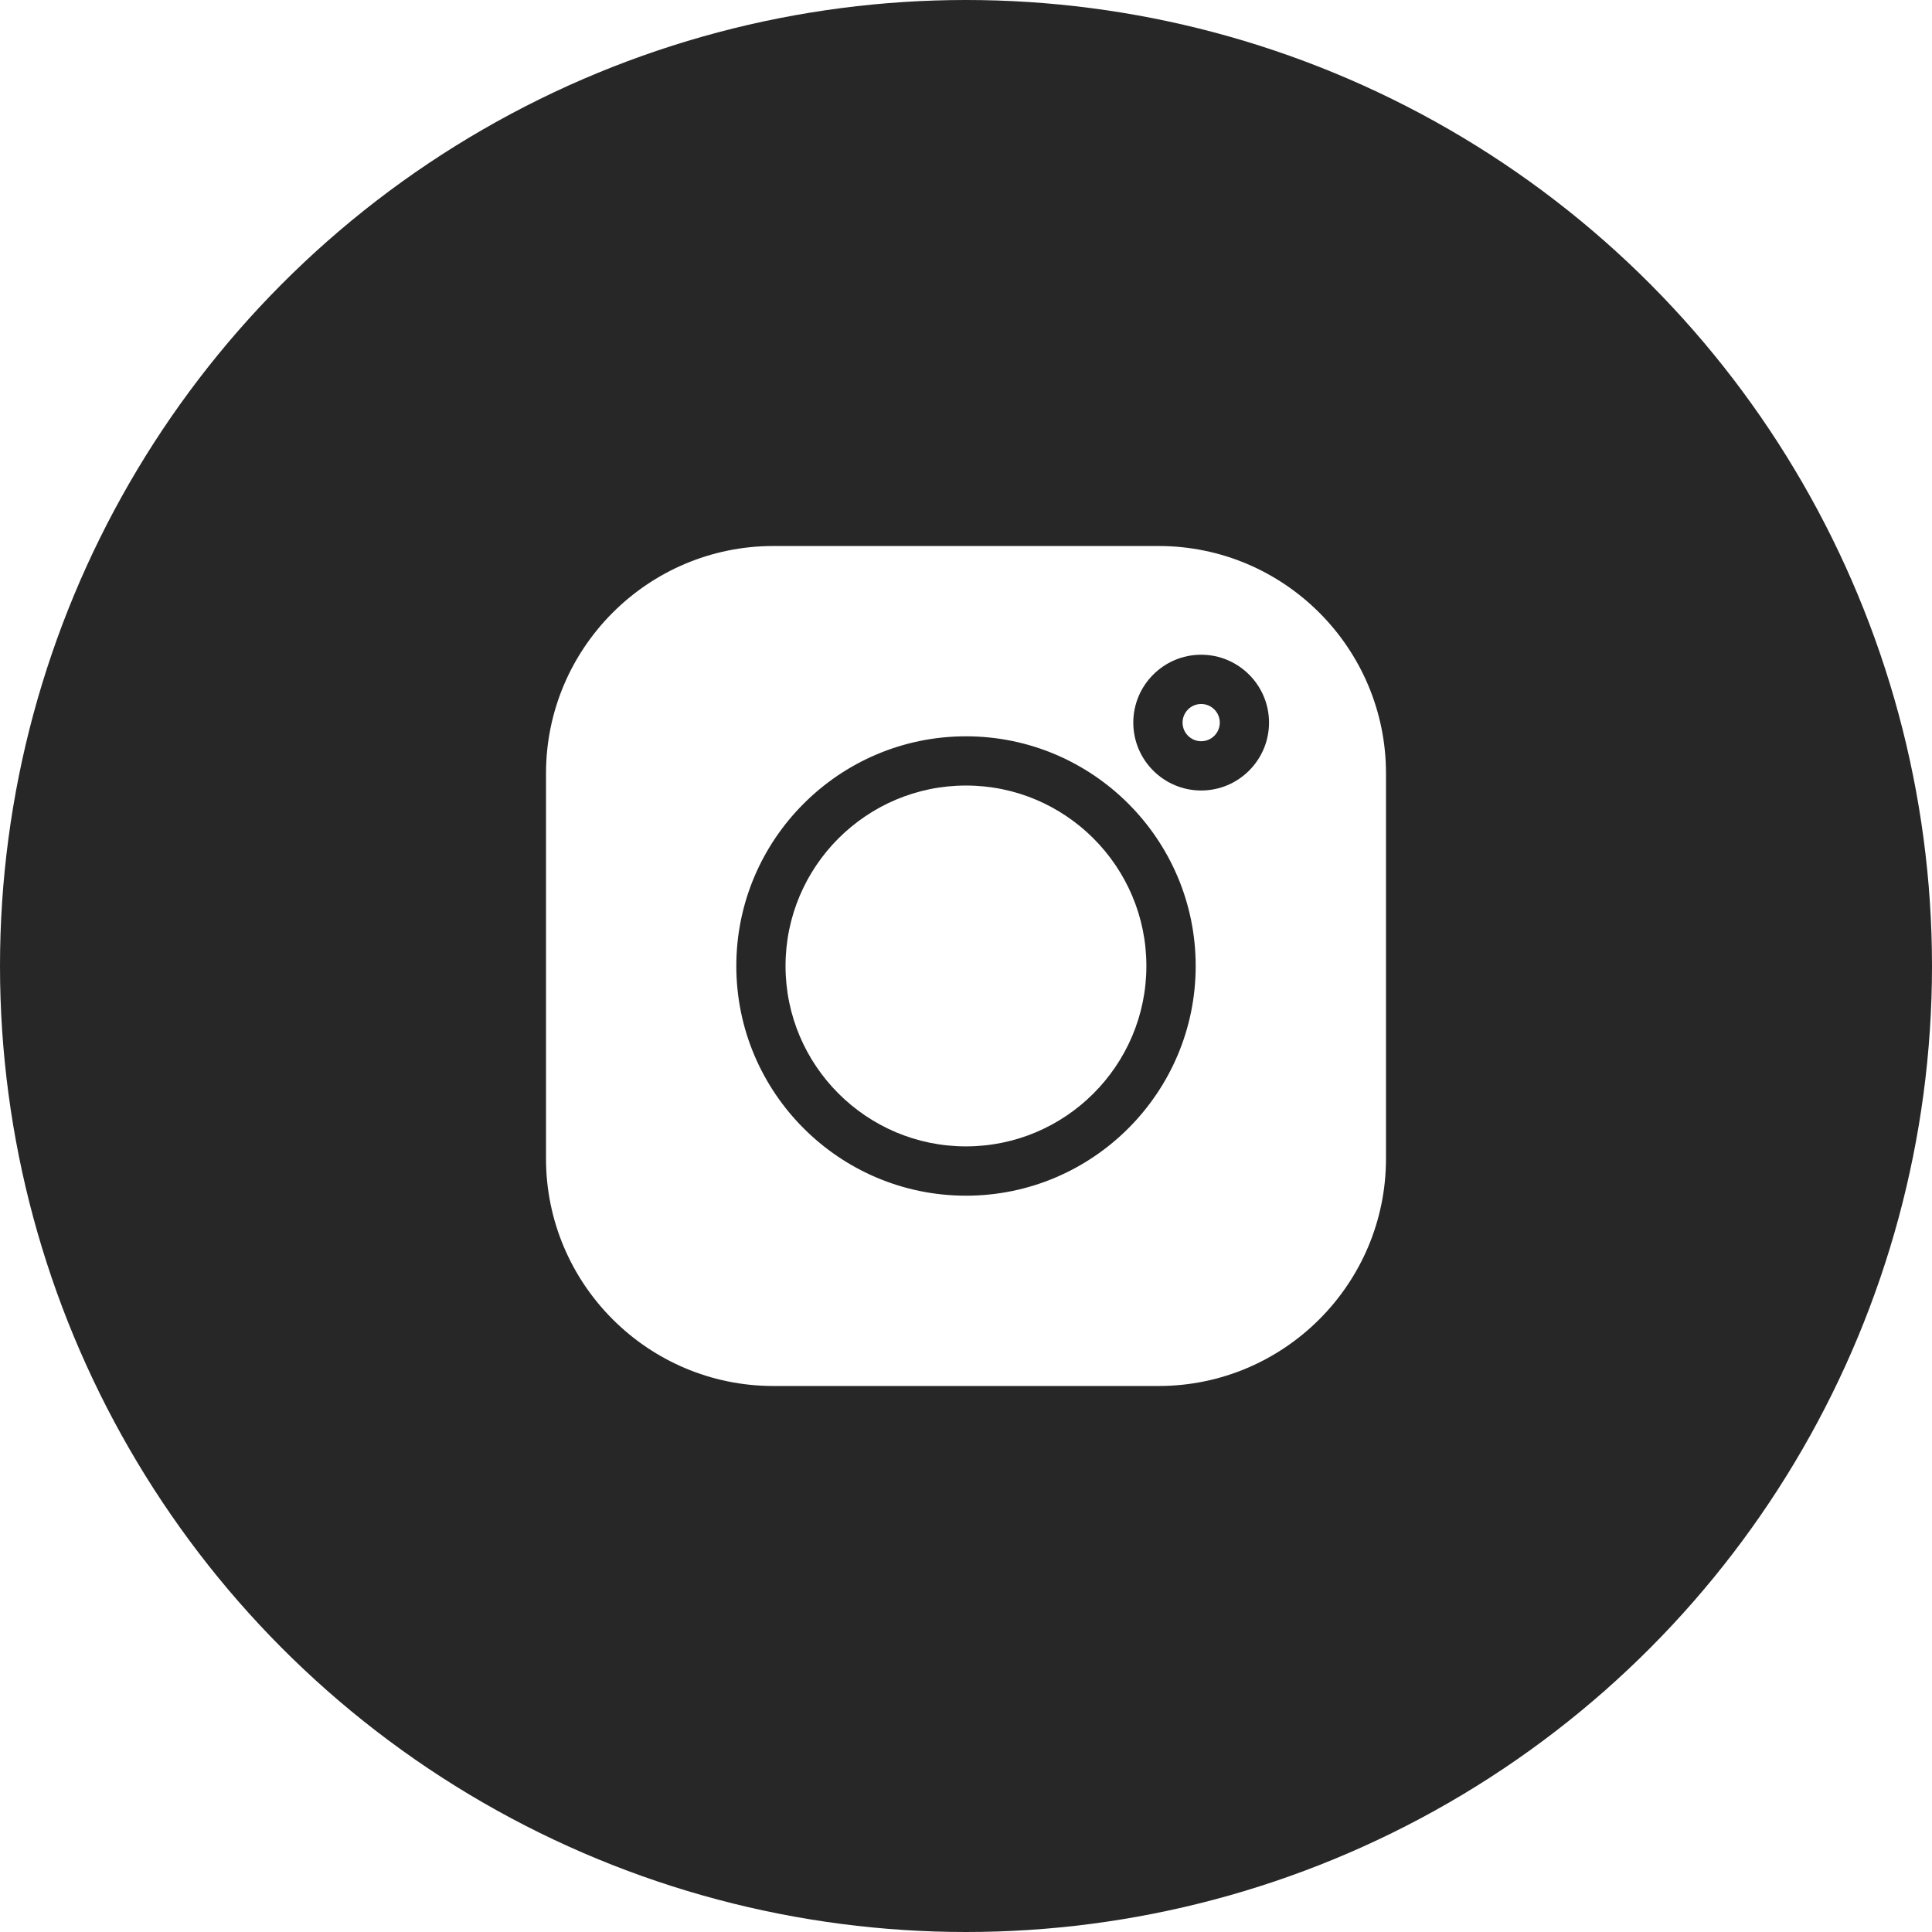 <svg width="44" height="44" viewBox="0 0 44 44" fill="none" xmlns="http://www.w3.org/2000/svg">
<g filter="url(#filter0_b_97_13427)">
<circle cx="22" cy="22" r="22" fill="#272727"/>
</g>
<g clip-path="url(#clip0_97_13427)">
<path d="M26.387 12.435H17.613C14.758 12.435 12.435 14.758 12.435 17.613V26.387C12.435 29.242 14.758 31.565 17.613 31.565H26.387C29.242 31.565 31.565 29.242 31.565 26.387V17.613C31.565 14.758 29.242 12.435 26.387 12.435V12.435ZM22 27.231C19.115 27.231 16.769 24.884 16.769 22C16.769 19.116 19.115 16.769 22 16.769C24.884 16.769 27.231 19.116 27.231 22C27.231 24.884 24.884 27.231 22 27.231ZM27.356 18.003C26.503 18.003 25.81 17.309 25.81 16.457C25.81 15.605 26.503 14.911 27.356 14.911C28.208 14.911 28.901 15.605 28.901 16.457C28.901 17.309 28.208 18.003 27.356 18.003Z" fill="white"/>
<path d="M21.999 17.89C19.733 17.89 17.89 19.733 17.89 21.999C17.89 24.265 19.733 26.108 21.999 26.108C24.265 26.108 26.108 24.265 26.108 21.999C26.108 19.733 24.265 17.89 21.999 17.89Z" fill="white"/>
<path d="M27.356 16.033C27.122 16.033 26.932 16.223 26.932 16.457C26.932 16.691 27.122 16.881 27.356 16.881C27.59 16.881 27.78 16.691 27.78 16.457C27.78 16.223 27.59 16.033 27.356 16.033Z" fill="white"/>
</g>
<defs>
<filter id="filter0_b_97_13427" x="-4" y="-4" width="52" height="52" filterUnits="userSpaceOnUse" color-interpolation-filters="sRGB">
<feFlood flood-opacity="0" result="BackgroundImageFix"/>
<feGaussianBlur in="BackgroundImage" stdDeviation="2"/>
<feComposite in2="SourceAlpha" operator="in" result="effect1_backgroundBlur_97_13427"/>
<feBlend mode="normal" in="SourceGraphic" in2="effect1_backgroundBlur_97_13427" result="shape"/>
</filter>
<clipPath id="clip0_97_13427">
<rect width="19.13" height="19.13" fill="white" transform="translate(12.435 12.435)"/>
</clipPath>
</defs>
</svg>
